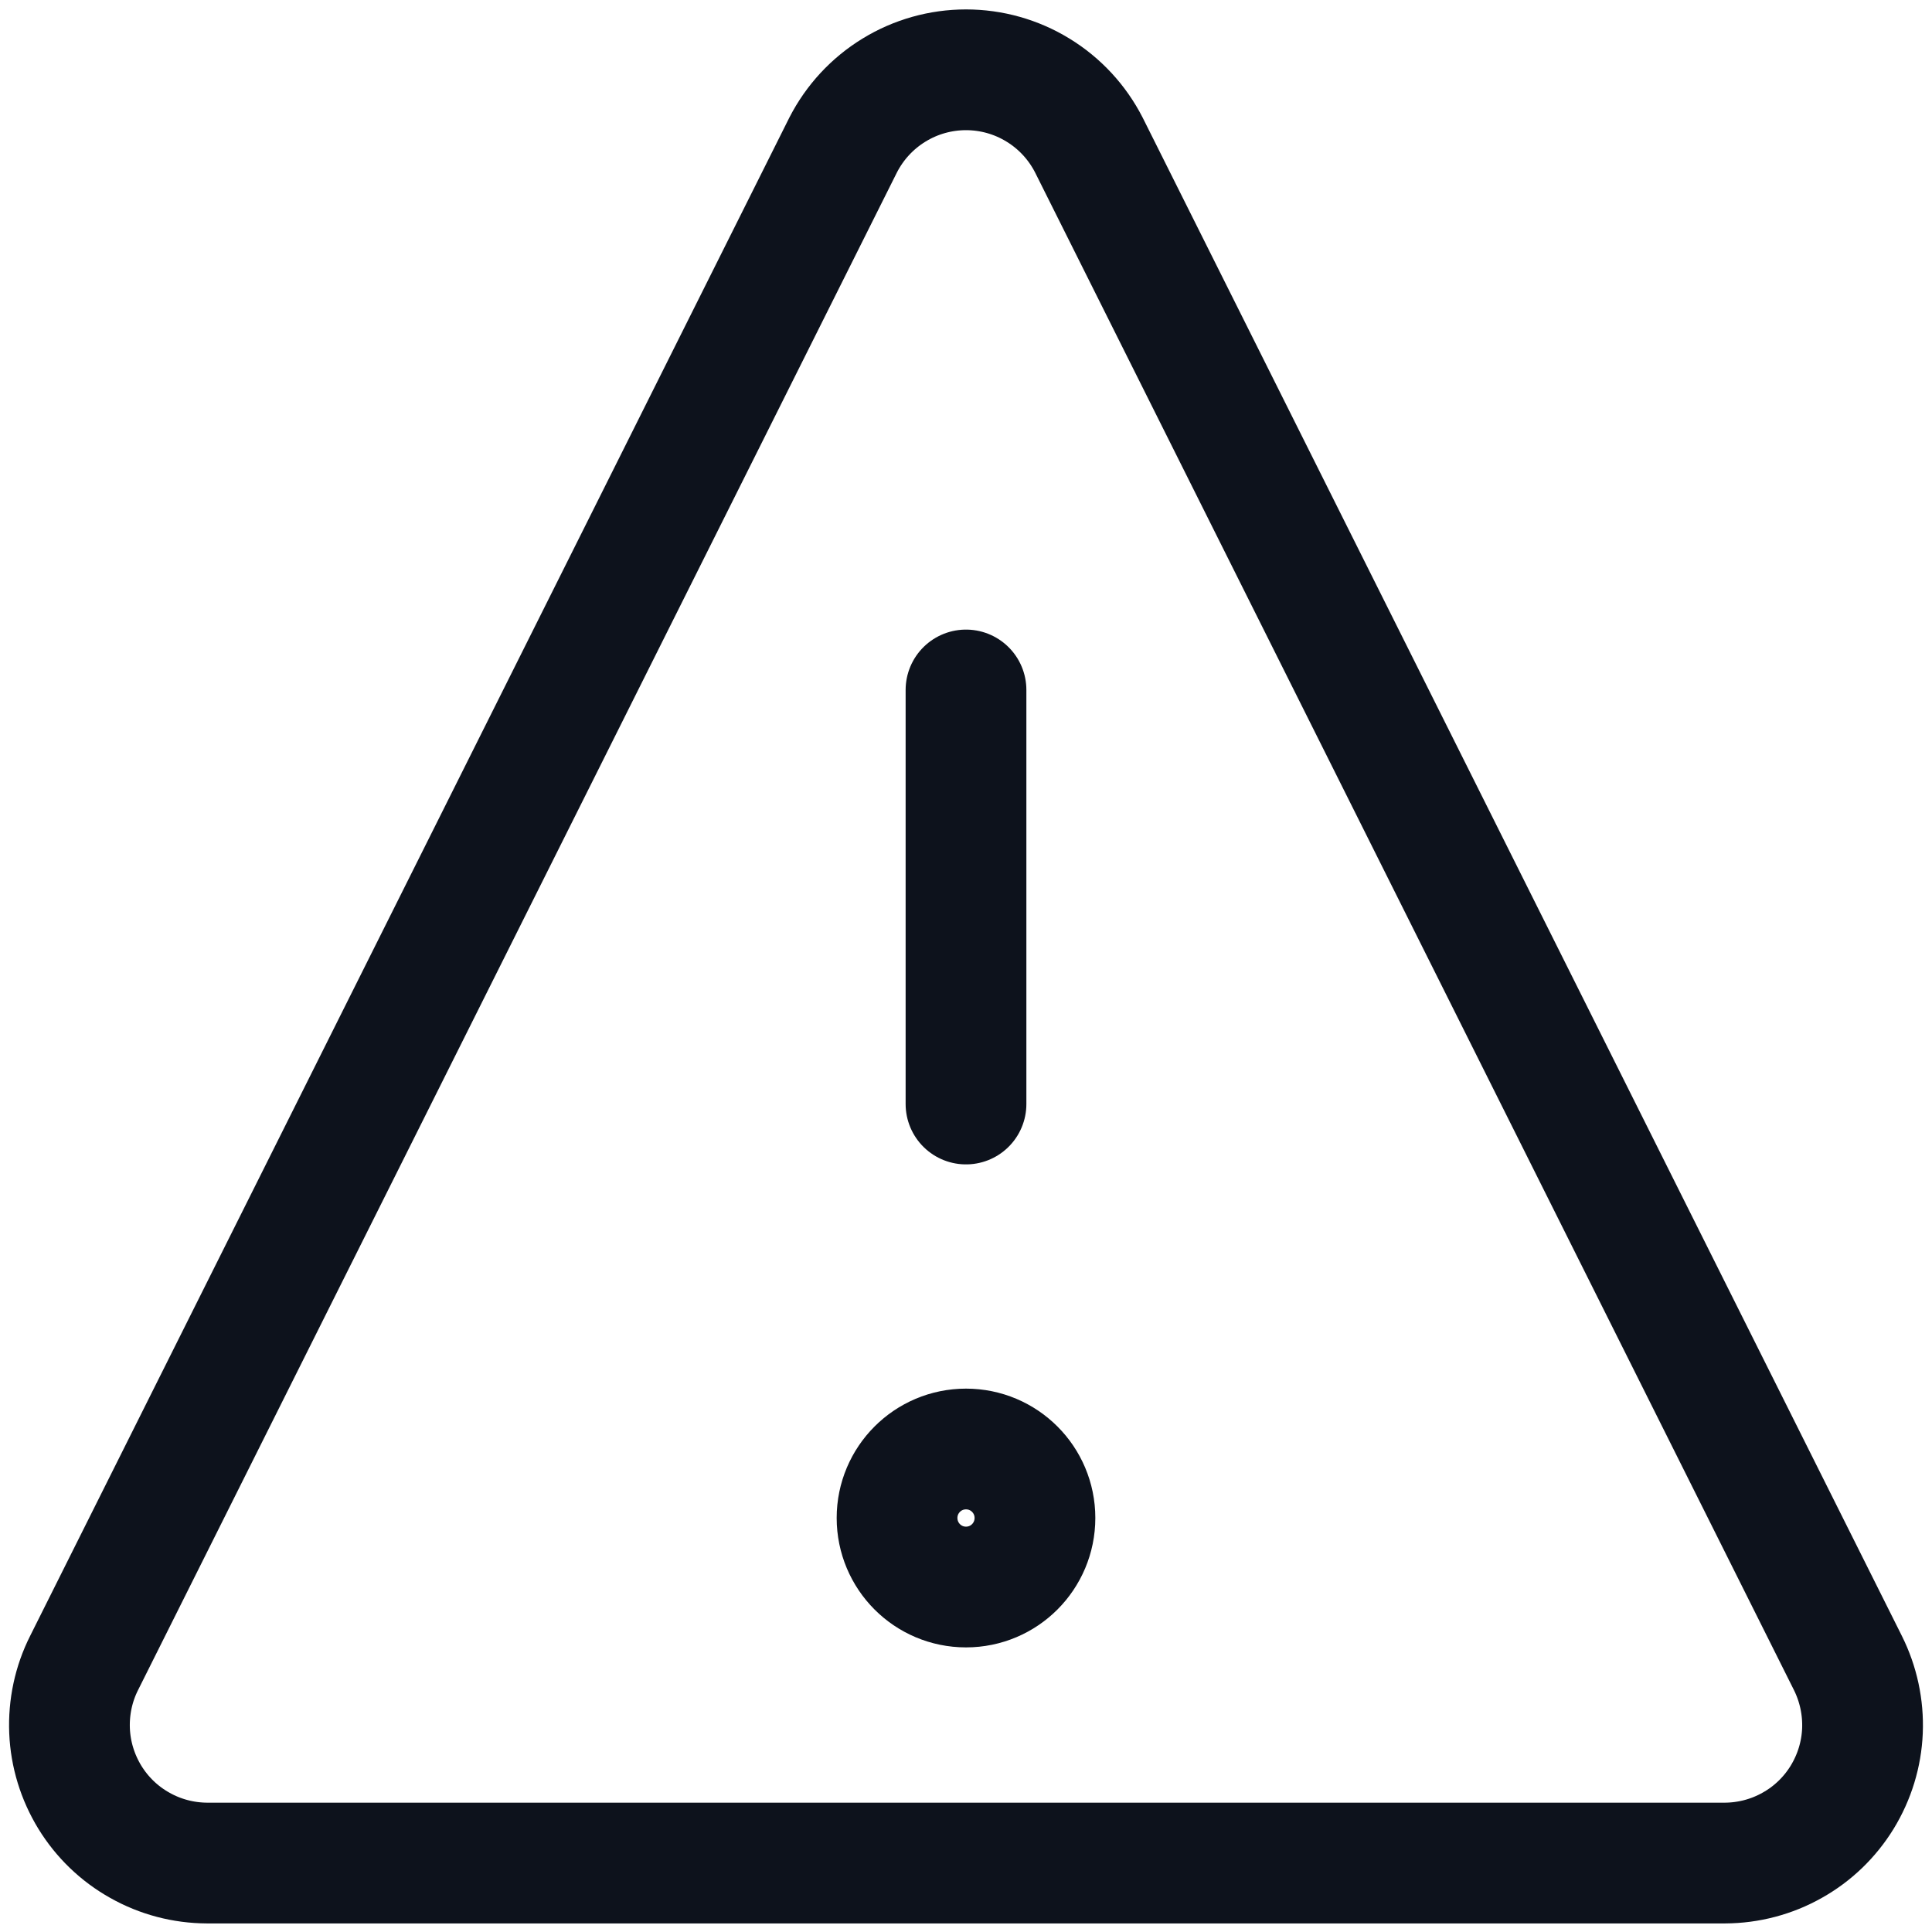 <svg width="16" height="16" viewBox="0 0 16 16" fill="none" xmlns="http://www.w3.org/2000/svg">
<path d="M8 5.714V9.143" stroke="#0D121C" stroke-linecap="round" stroke-linejoin="round"/>
<path d="M8 13.143C8.316 13.143 8.571 12.887 8.571 12.571C8.571 12.256 8.316 12 8 12C7.684 12 7.429 12.256 7.429 12.571C7.429 12.887 7.684 13.143 8 13.143Z" stroke="#0D121C" stroke-linecap="round" stroke-linejoin="round"/>
<path d="M9.017 1.2C8.921 1.013 8.776 0.856 8.596 0.746C8.417 0.636 8.21 0.578 8 0.578C7.79 0.578 7.583 0.636 7.404 0.746C7.224 0.856 7.079 1.013 6.983 1.2L0.697 13.771C0.609 13.945 0.568 14.139 0.576 14.334C0.584 14.528 0.642 14.717 0.744 14.884C0.846 15.05 0.988 15.187 1.158 15.282C1.328 15.378 1.519 15.428 1.714 15.429H14.286C14.48 15.428 14.672 15.378 14.842 15.282C15.012 15.187 15.154 15.05 15.256 14.884C15.358 14.717 15.416 14.528 15.424 14.334C15.432 14.139 15.39 13.945 15.303 13.771L9.017 1.2Z" stroke="#0D121C" stroke-linecap="round" stroke-linejoin="round"/>
</svg>
